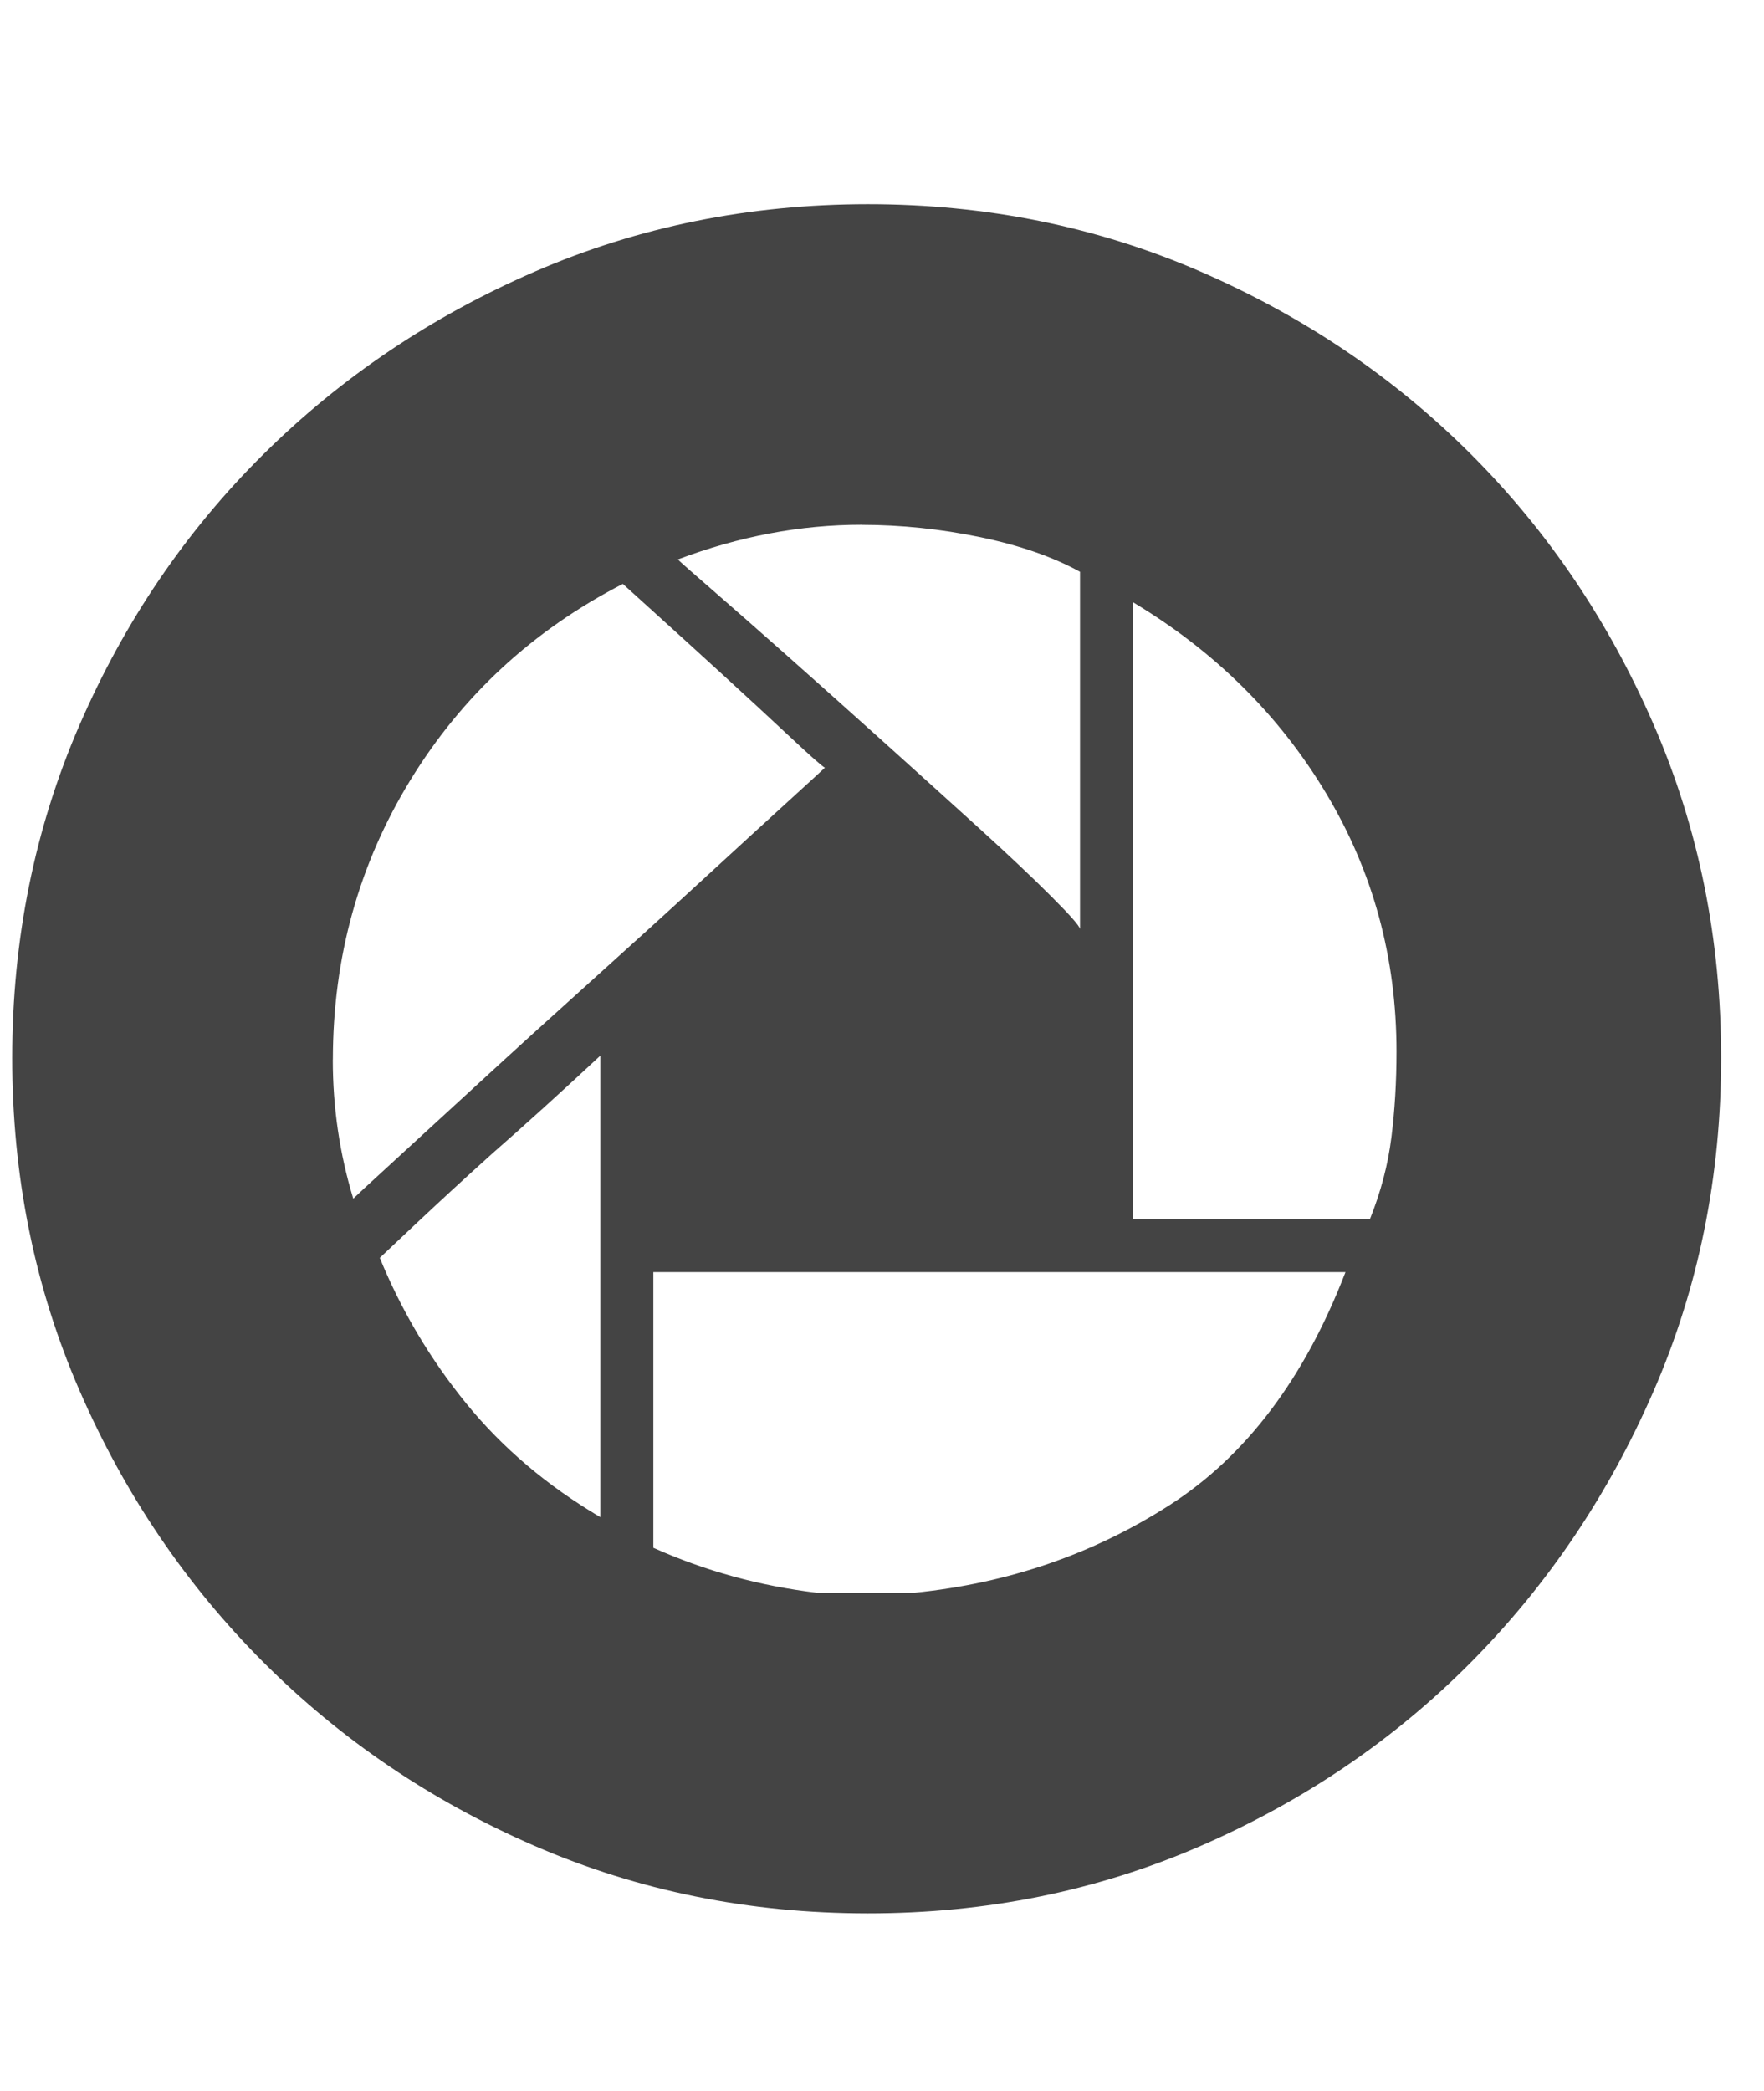 <?xml version="1.0" encoding="utf-8"?>
<!-- Generated by IcoMoon.io -->
<!DOCTYPE svg PUBLIC "-//W3C//DTD SVG 1.1//EN" "http://www.w3.org/Graphics/SVG/1.1/DTD/svg11.dtd">
<svg version="1.1" xmlns="http://www.w3.org/2000/svg" xmlns:xlink="http://www.w3.org/1999/xlink" width="27" height="32" viewBox="0 0 27 32">
<path d="M13.281 3.125q2.719 0 5.094 1.031t4.141 2.797 2.797 4.141 1.031 5.094-1.031 5.094-2.797 4.156-4.141 2.813-5.094 1.031-5.094-1.031-4.156-2.813-2.813-4.156-1.031-5.094 1.031-5.094 2.813-4.141 4.156-2.797 5.094-1.031zM13.188 8.031q-1.406 0-2.813 0.531 0.063 0.063 0.531 0.469t1.156 1.016 1.469 1.313 1.453 1.313 1.109 1.047 0.438 0.5v-5.469q-0.625-0.344-1.531-0.531t-1.813-0.188zM5.094 16.219q0 1.094 0.313 2.125 0.063-0.063 0.609-0.563t1.328-1.219 1.703-1.547 1.703-1.547 1.313-1.203 0.563-0.516q-0.063-0.031-0.531-0.469t-1.031-0.953-1.031-0.938-0.5-0.453q-2.063 1.063-3.25 3t-1.188 4.281zM9.188 16.156q-0.906 0.844-1.656 1.5-0.625 0.563-1.156 1.063t-0.563 0.531q0.5 1.219 1.328 2.234t2.047 1.734v-7.063zM14 24.375q2.156-0.219 3.906-1.344t2.688-3.563h-10.594v4.219q1.188 0.531 2.5 0.688h1.5zM20.969 18.656q0.25-0.625 0.328-1.25t0.078-1.313q0-2.156-1.078-3.953t-2.953-2.922v9.438h3.625z" fill="#444444"></path>
</svg>
